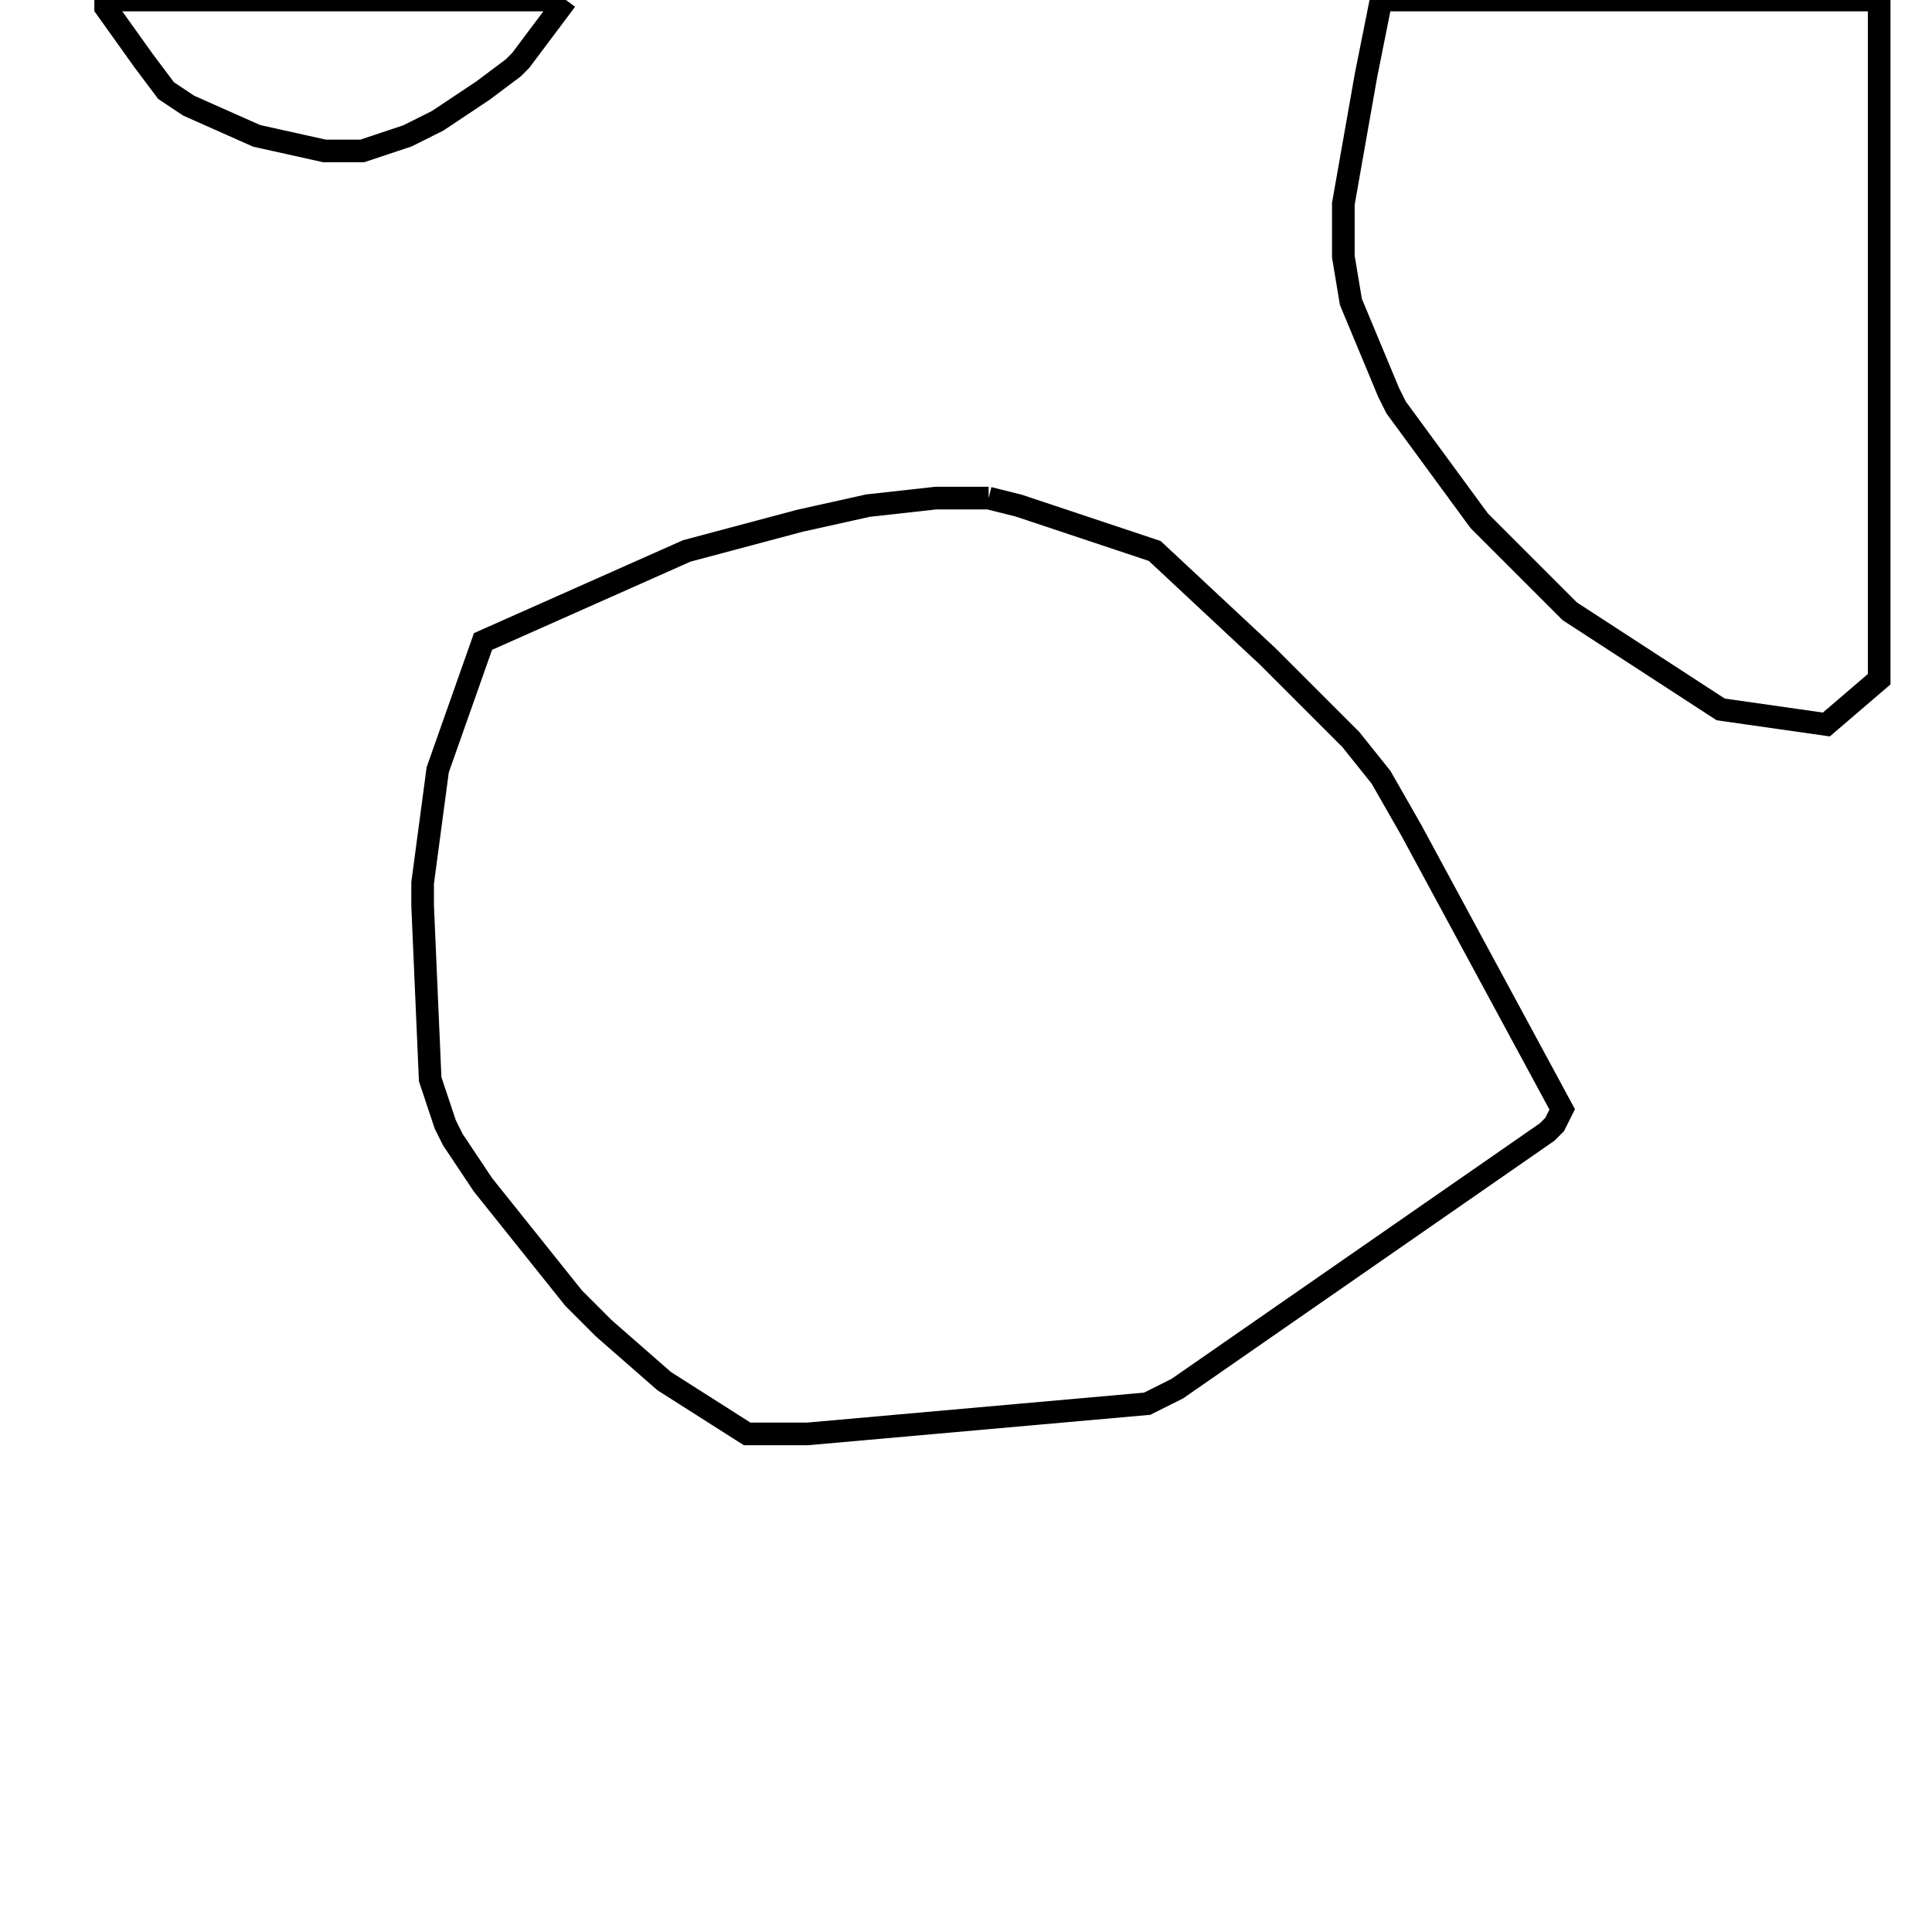 <svg width="256" height="256" xmlns="http://www.w3.org/2000/svg" fill-opacity="0" stroke="black" stroke-width="3" ><path d="M131 66 135 67 153 73 168 87 179 98 183 103 187 110 207 147 206 149 205 150 156 184 152 186 107 190 99 190 88 183 80 176 76 172 64 157 60 151 59 149 57 143 56 120 56 117 58 102 64 85 91 73 106 69 115 67 124 66 131 66 "/><path d="M249 0 249 90 242 96 228 94 208 81 196 69 185 54 184 52 179 40 178 34 178 27 181 10 183 0 249 0 "/><path d="M75 0 69 8 68 9 64 12 58 16 54 18 48 20 43 20 34 18 25 14 22 12 19 8 14 1 14 0 75 0 "/></svg>